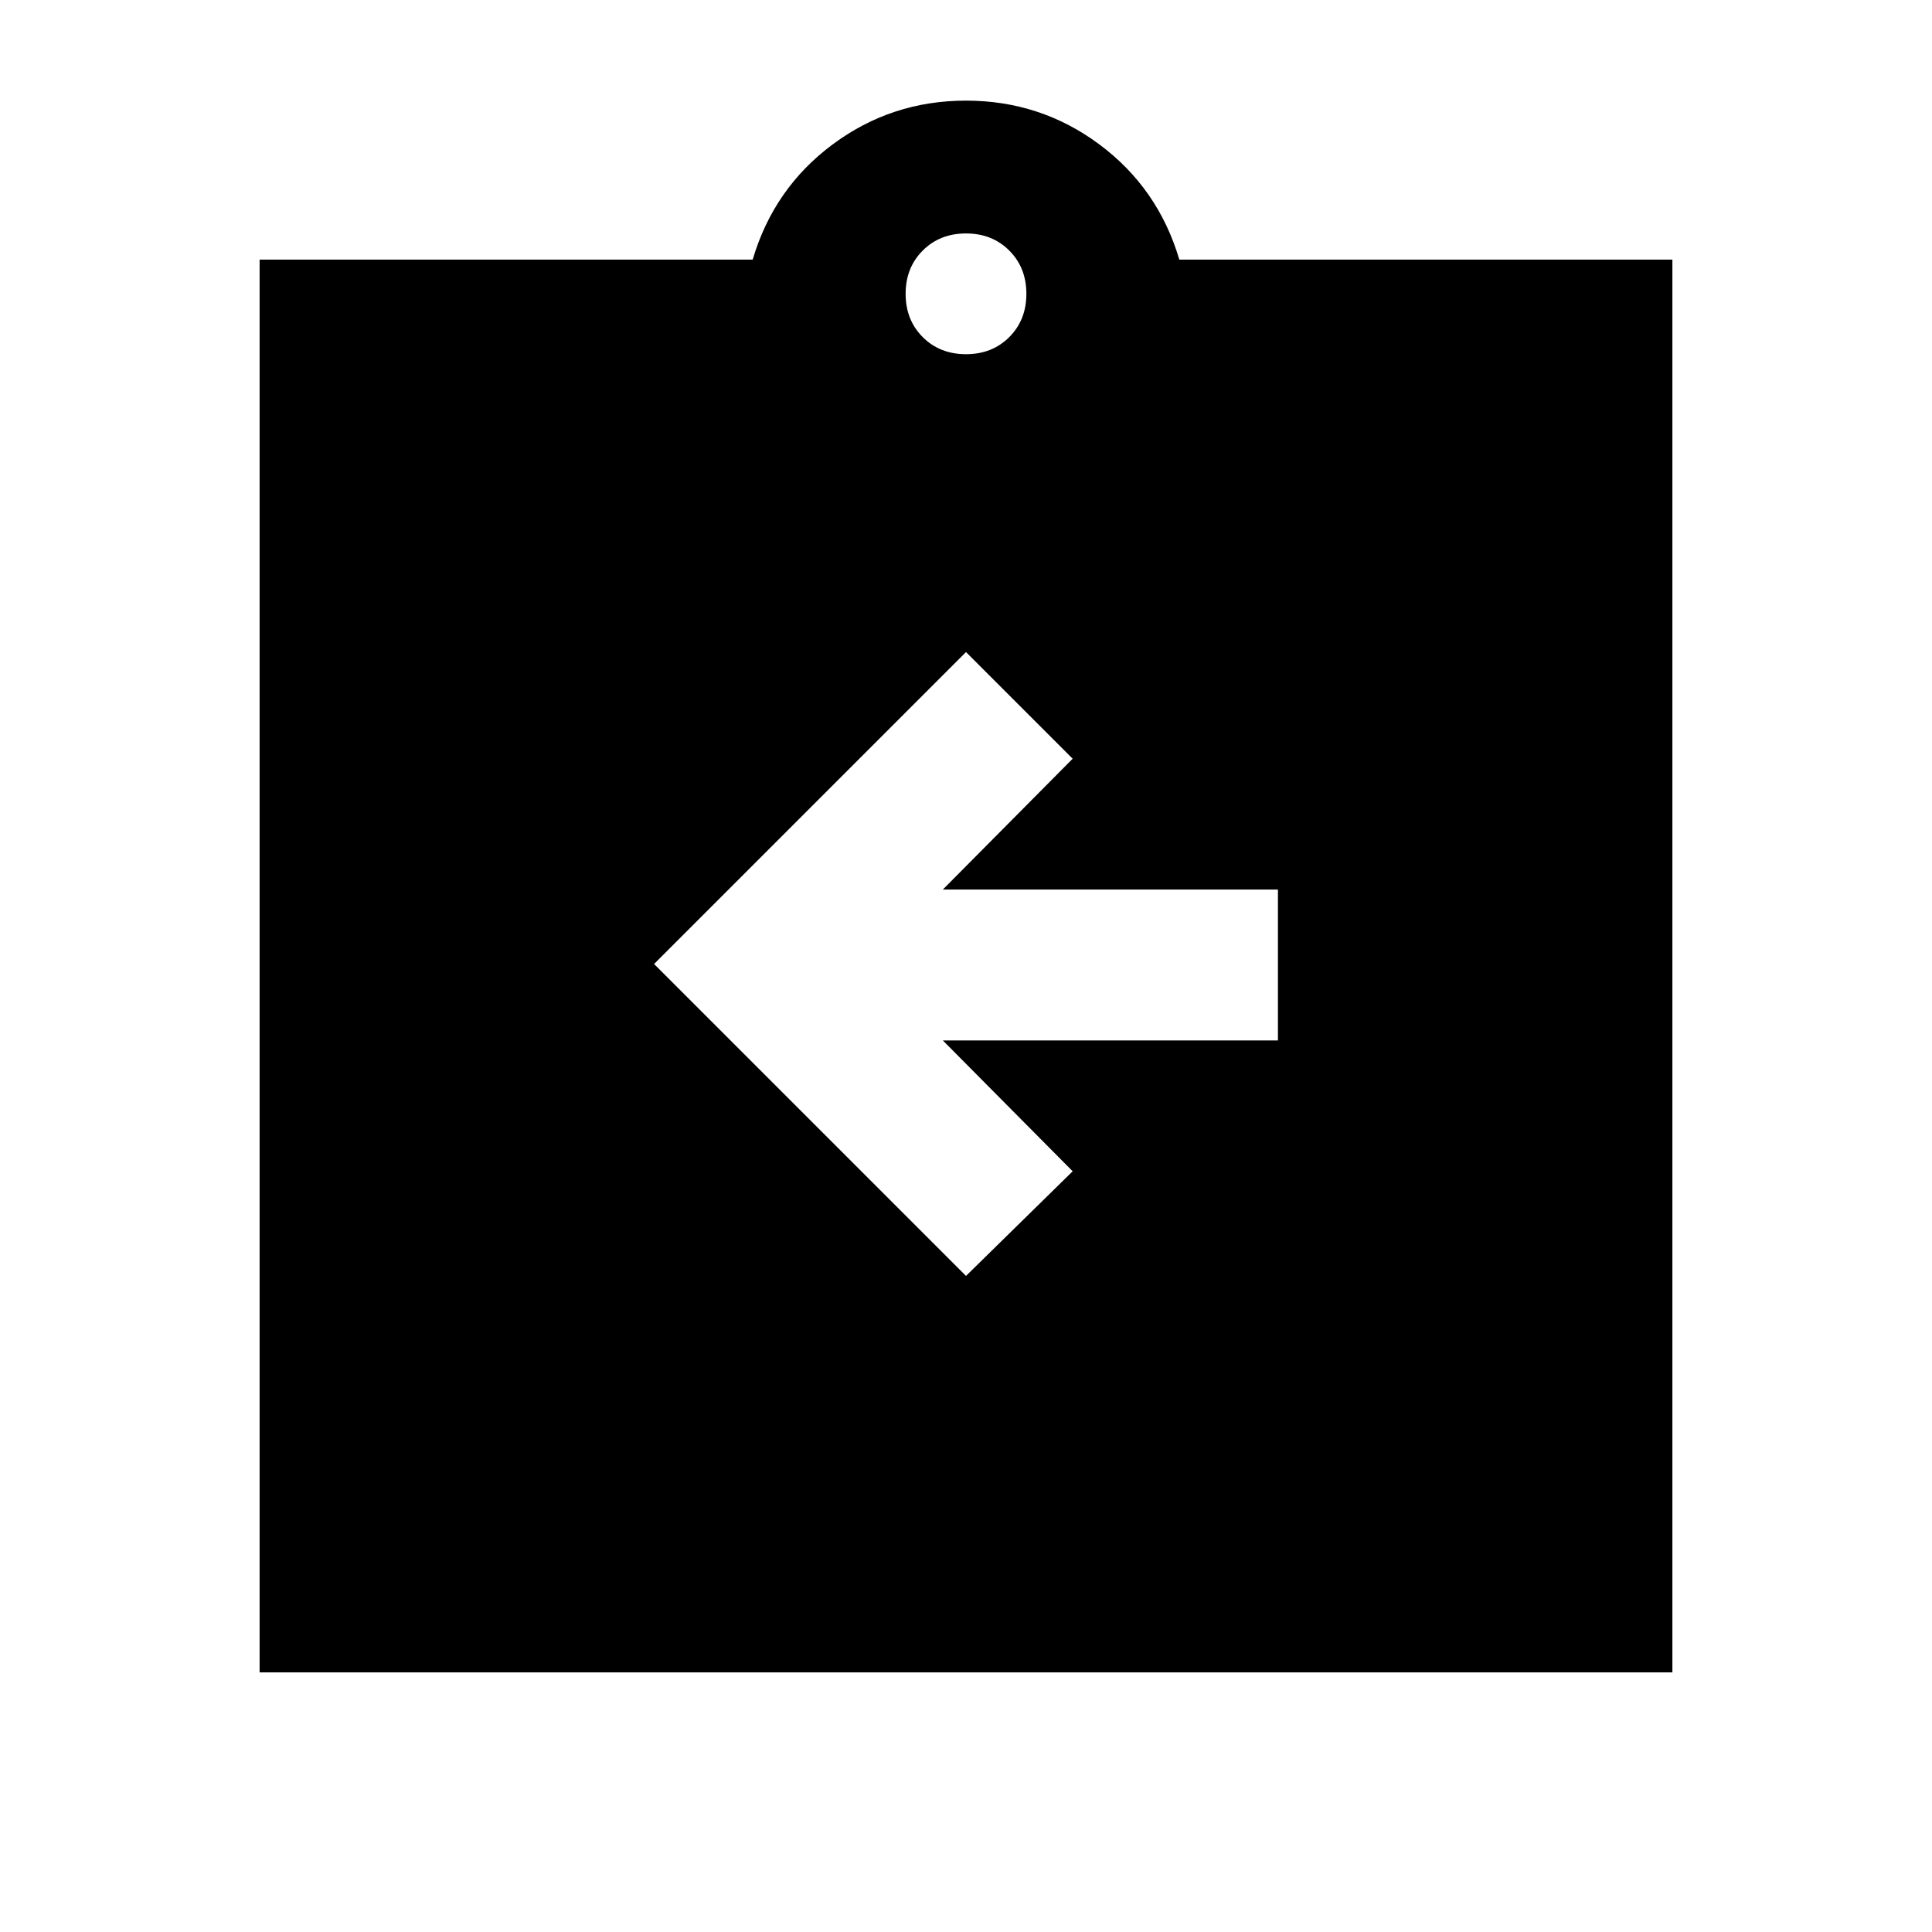 <svg xmlns="http://www.w3.org/2000/svg" height="24" viewBox="0 -960 960 960" width="24"><path d="m480-326 53-52-64.5-65H635v-75H468.5l64.5-65-53-53-155 155 155 155ZM129-129v-702h245q10.5-35.5 39.75-57.25T480-910q37 0 66.25 21.75T586-831h245v702H129Zm351-655q13 0 21.5-8.5T510-814q0-13-8.5-21.5T480-844q-13 0-21.5 8.5T450-814q0 13 8.5 21.5T480-784Z"/></svg>